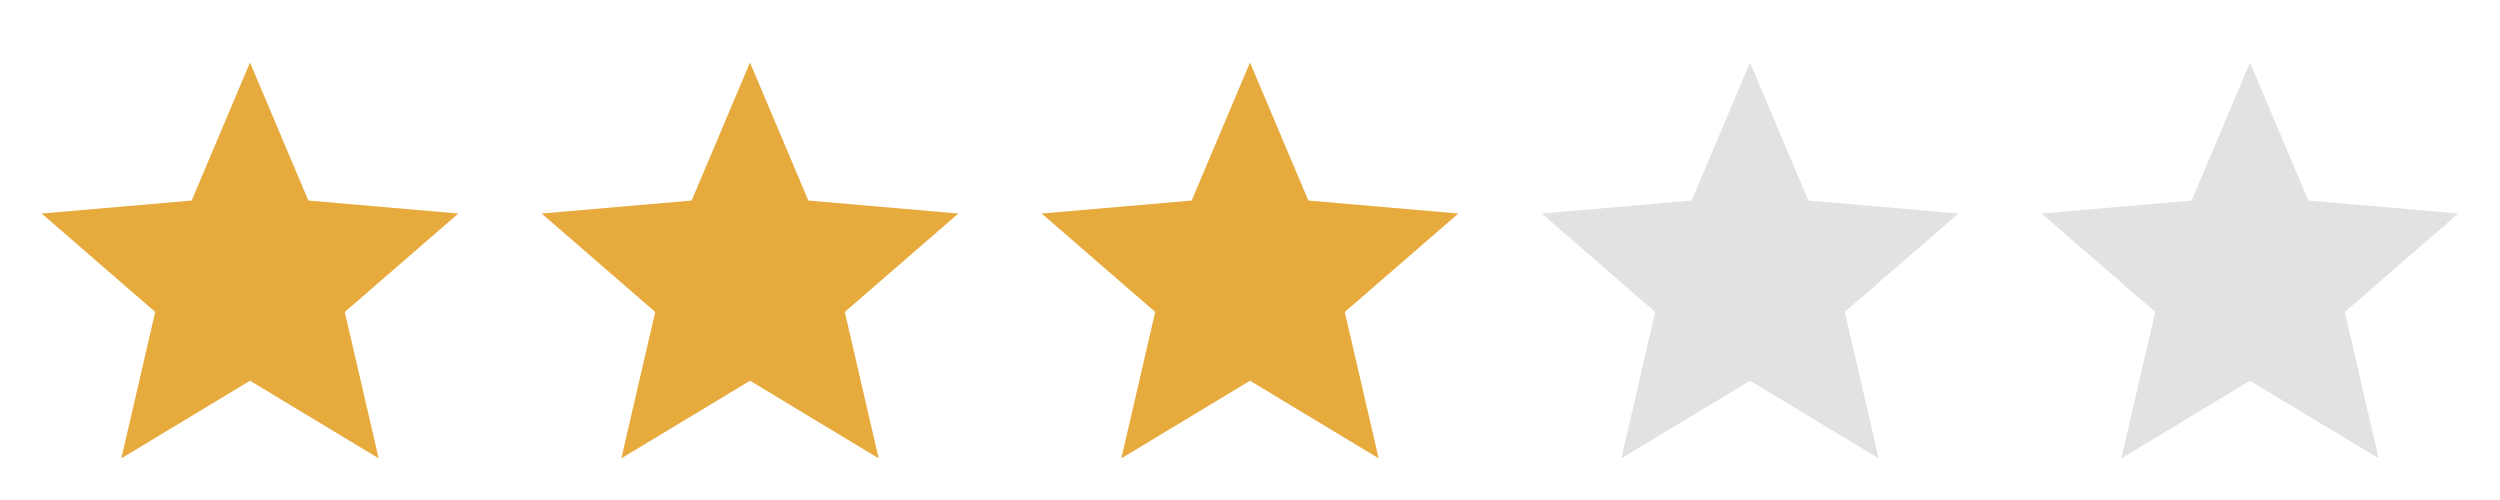 <svg width="80" height="16" viewBox="0 0 80 16" fill="none" xmlns="http://www.w3.org/2000/svg">
<path d="M3.883 14.667L4.967 9.983L1.333 6.833L6.133 6.417L8 2L9.867 6.417L14.667 6.833L11.033 9.983L12.117 14.667L8 12.183L3.883 14.667Z" fill="#E7AA3D"/>
<path d="M19.883 14.667L20.967 9.983L17.333 6.833L22.133 6.417L24 2L25.867 6.417L30.667 6.833L27.033 9.983L28.117 14.667L24 12.183L19.883 14.667Z" fill="#E7AA3D"/>
<path d="M35.883 14.667L36.967 9.983L33.333 6.833L38.133 6.417L40 2L41.867 6.417L46.667 6.833L43.033 9.983L44.117 14.667L40 12.183L35.883 14.667Z" fill="#E7AA3D"/>
<path d="M51.883 14.667L52.967 9.983L49.333 6.833L54.133 6.417L56 2L57.867 6.417L62.667 6.833L59.033 9.983L60.117 14.667L56 12.183L51.883 14.667Z" fill="#E2E2E2"/>
<path d="M67.883 14.667L68.967 9.983L65.333 6.833L70.133 6.417L72 2L73.867 6.417L78.667 6.833L75.033 9.983L76.117 14.667L72 12.183L67.883 14.667Z" fill="#E2E2E2"/>
</svg>

